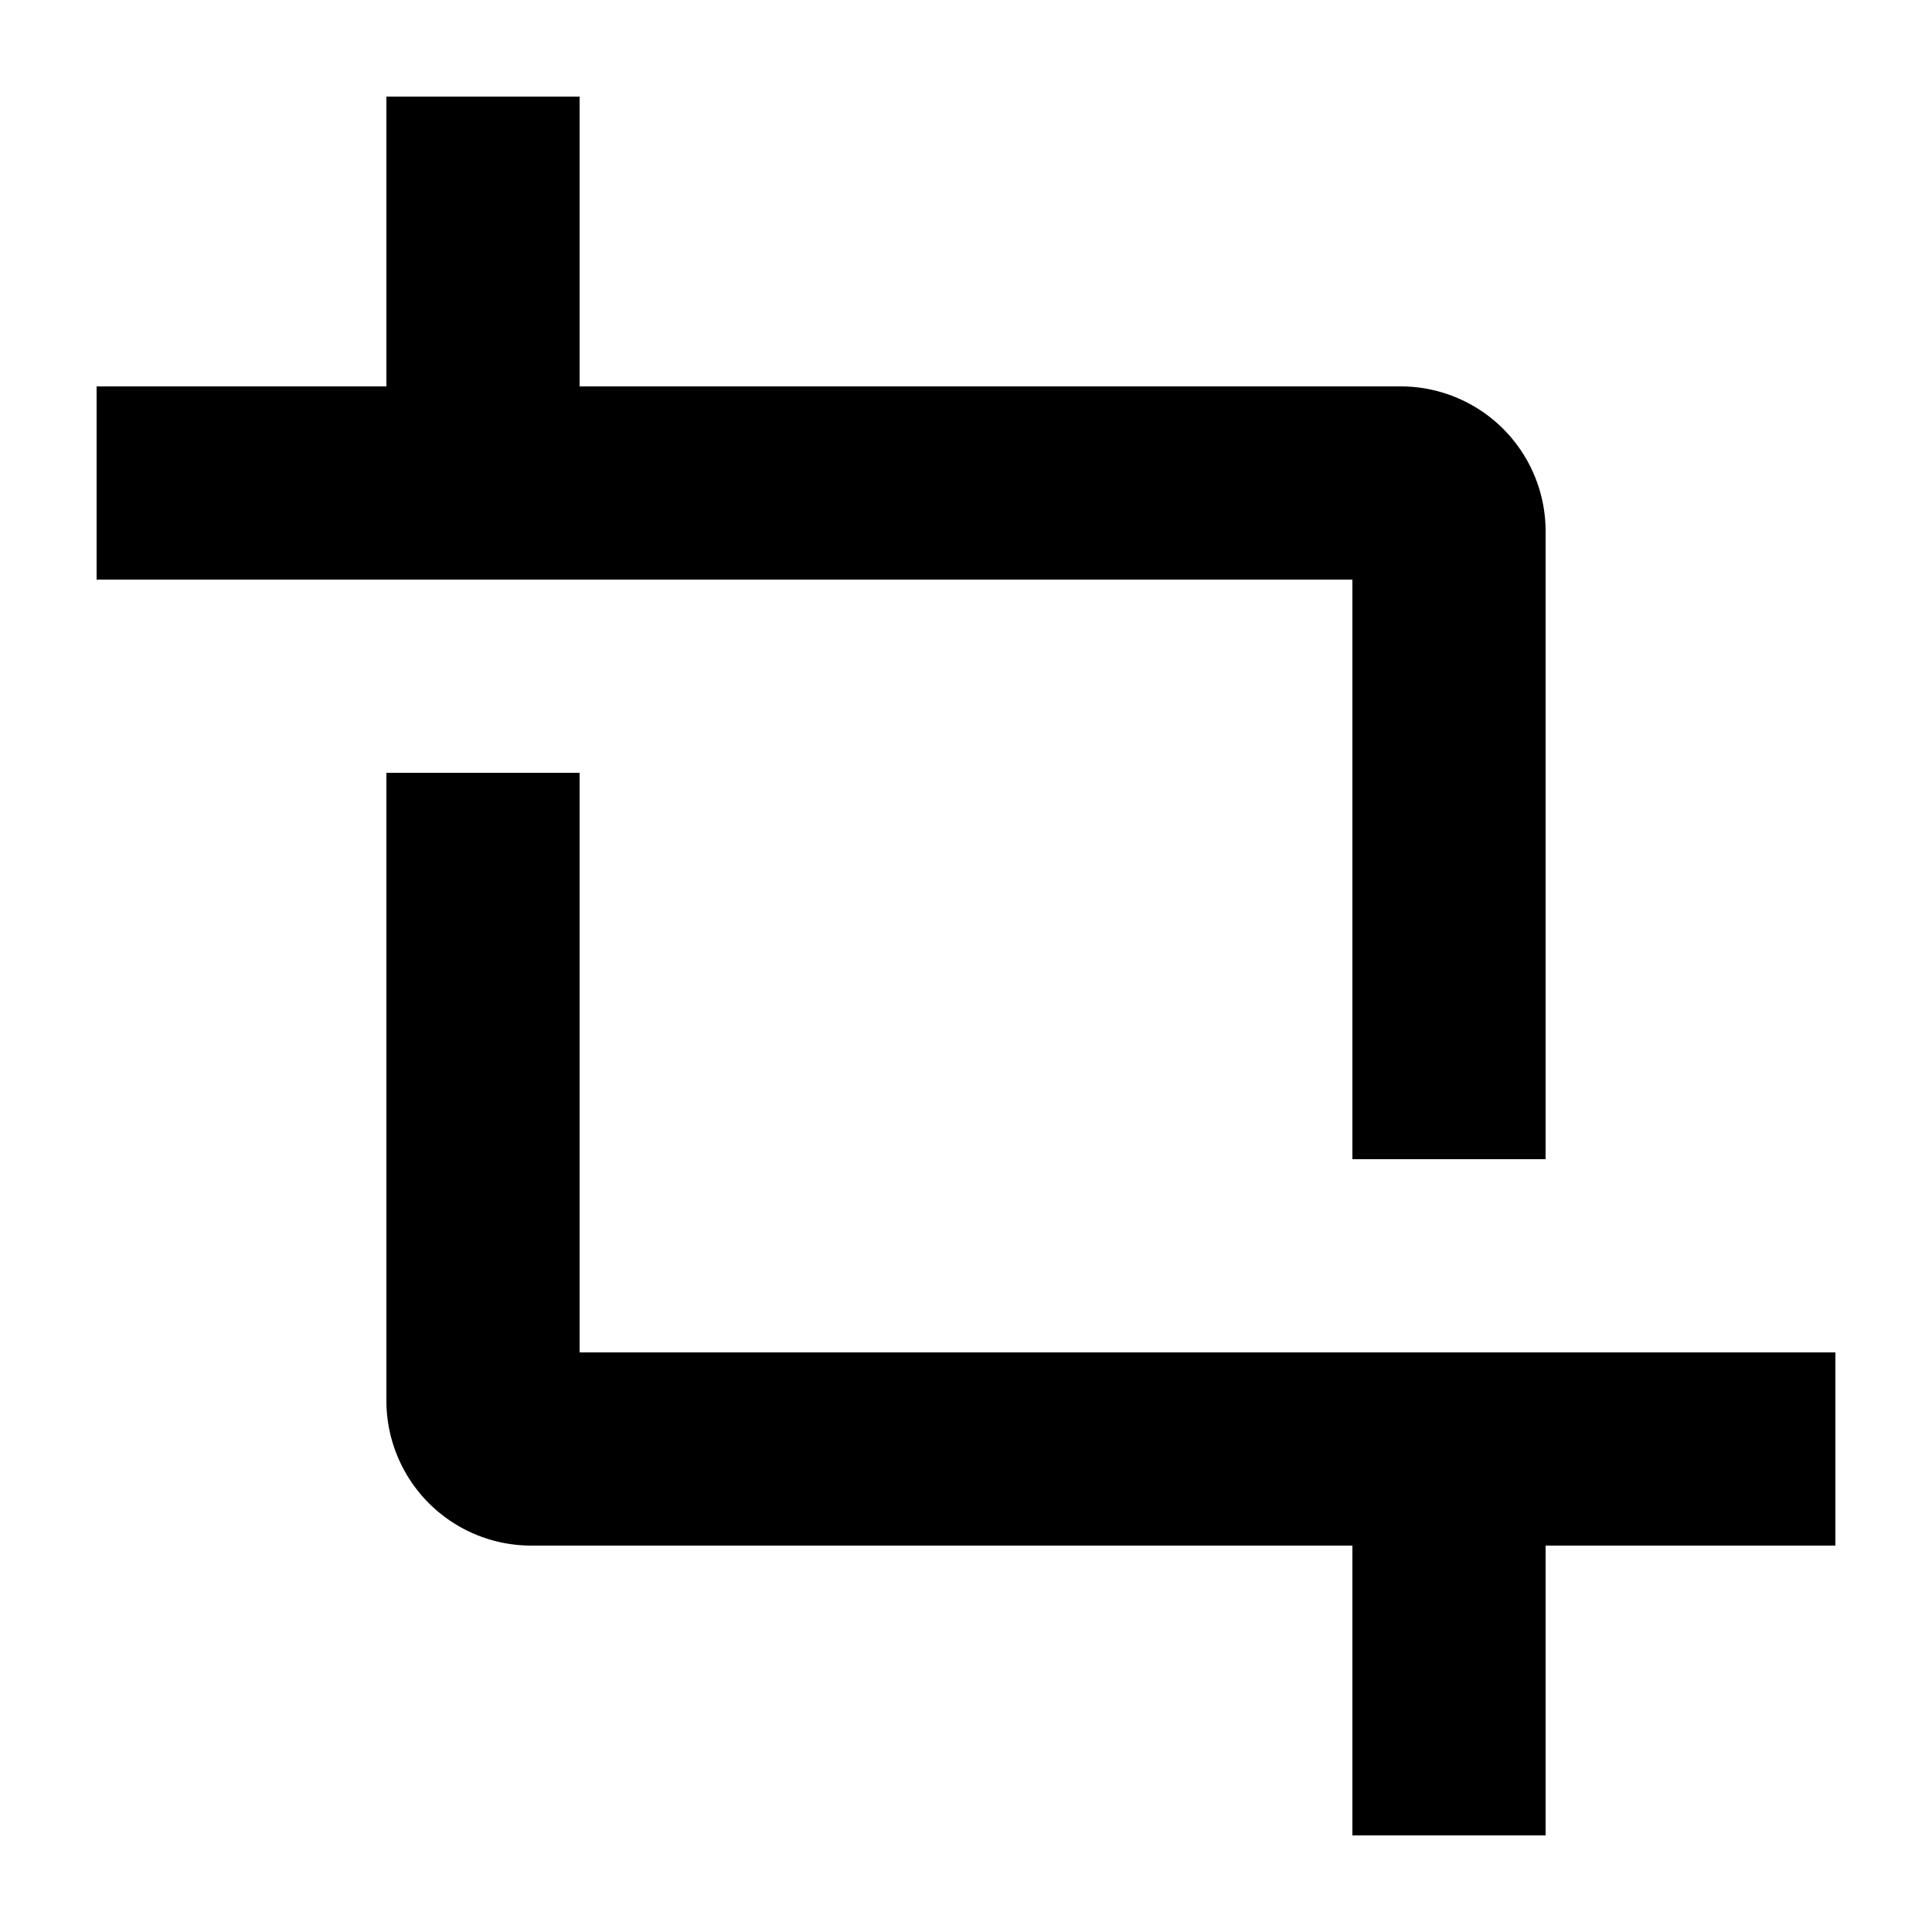 <svg xmlns="http://www.w3.org/2000/svg" width="20" height="20" viewBox="0 0 20 20" fill="currentColor"><path d="M19 14H6V8H4v6.5A1.5 1.5 0 005.5 16H14v3h2v-3h3v-2z"/><path d="M14 12h2V5.5A1.5 1.5 0 0014.5 4H6V1H4v3H1v2h13v6z"/></svg>